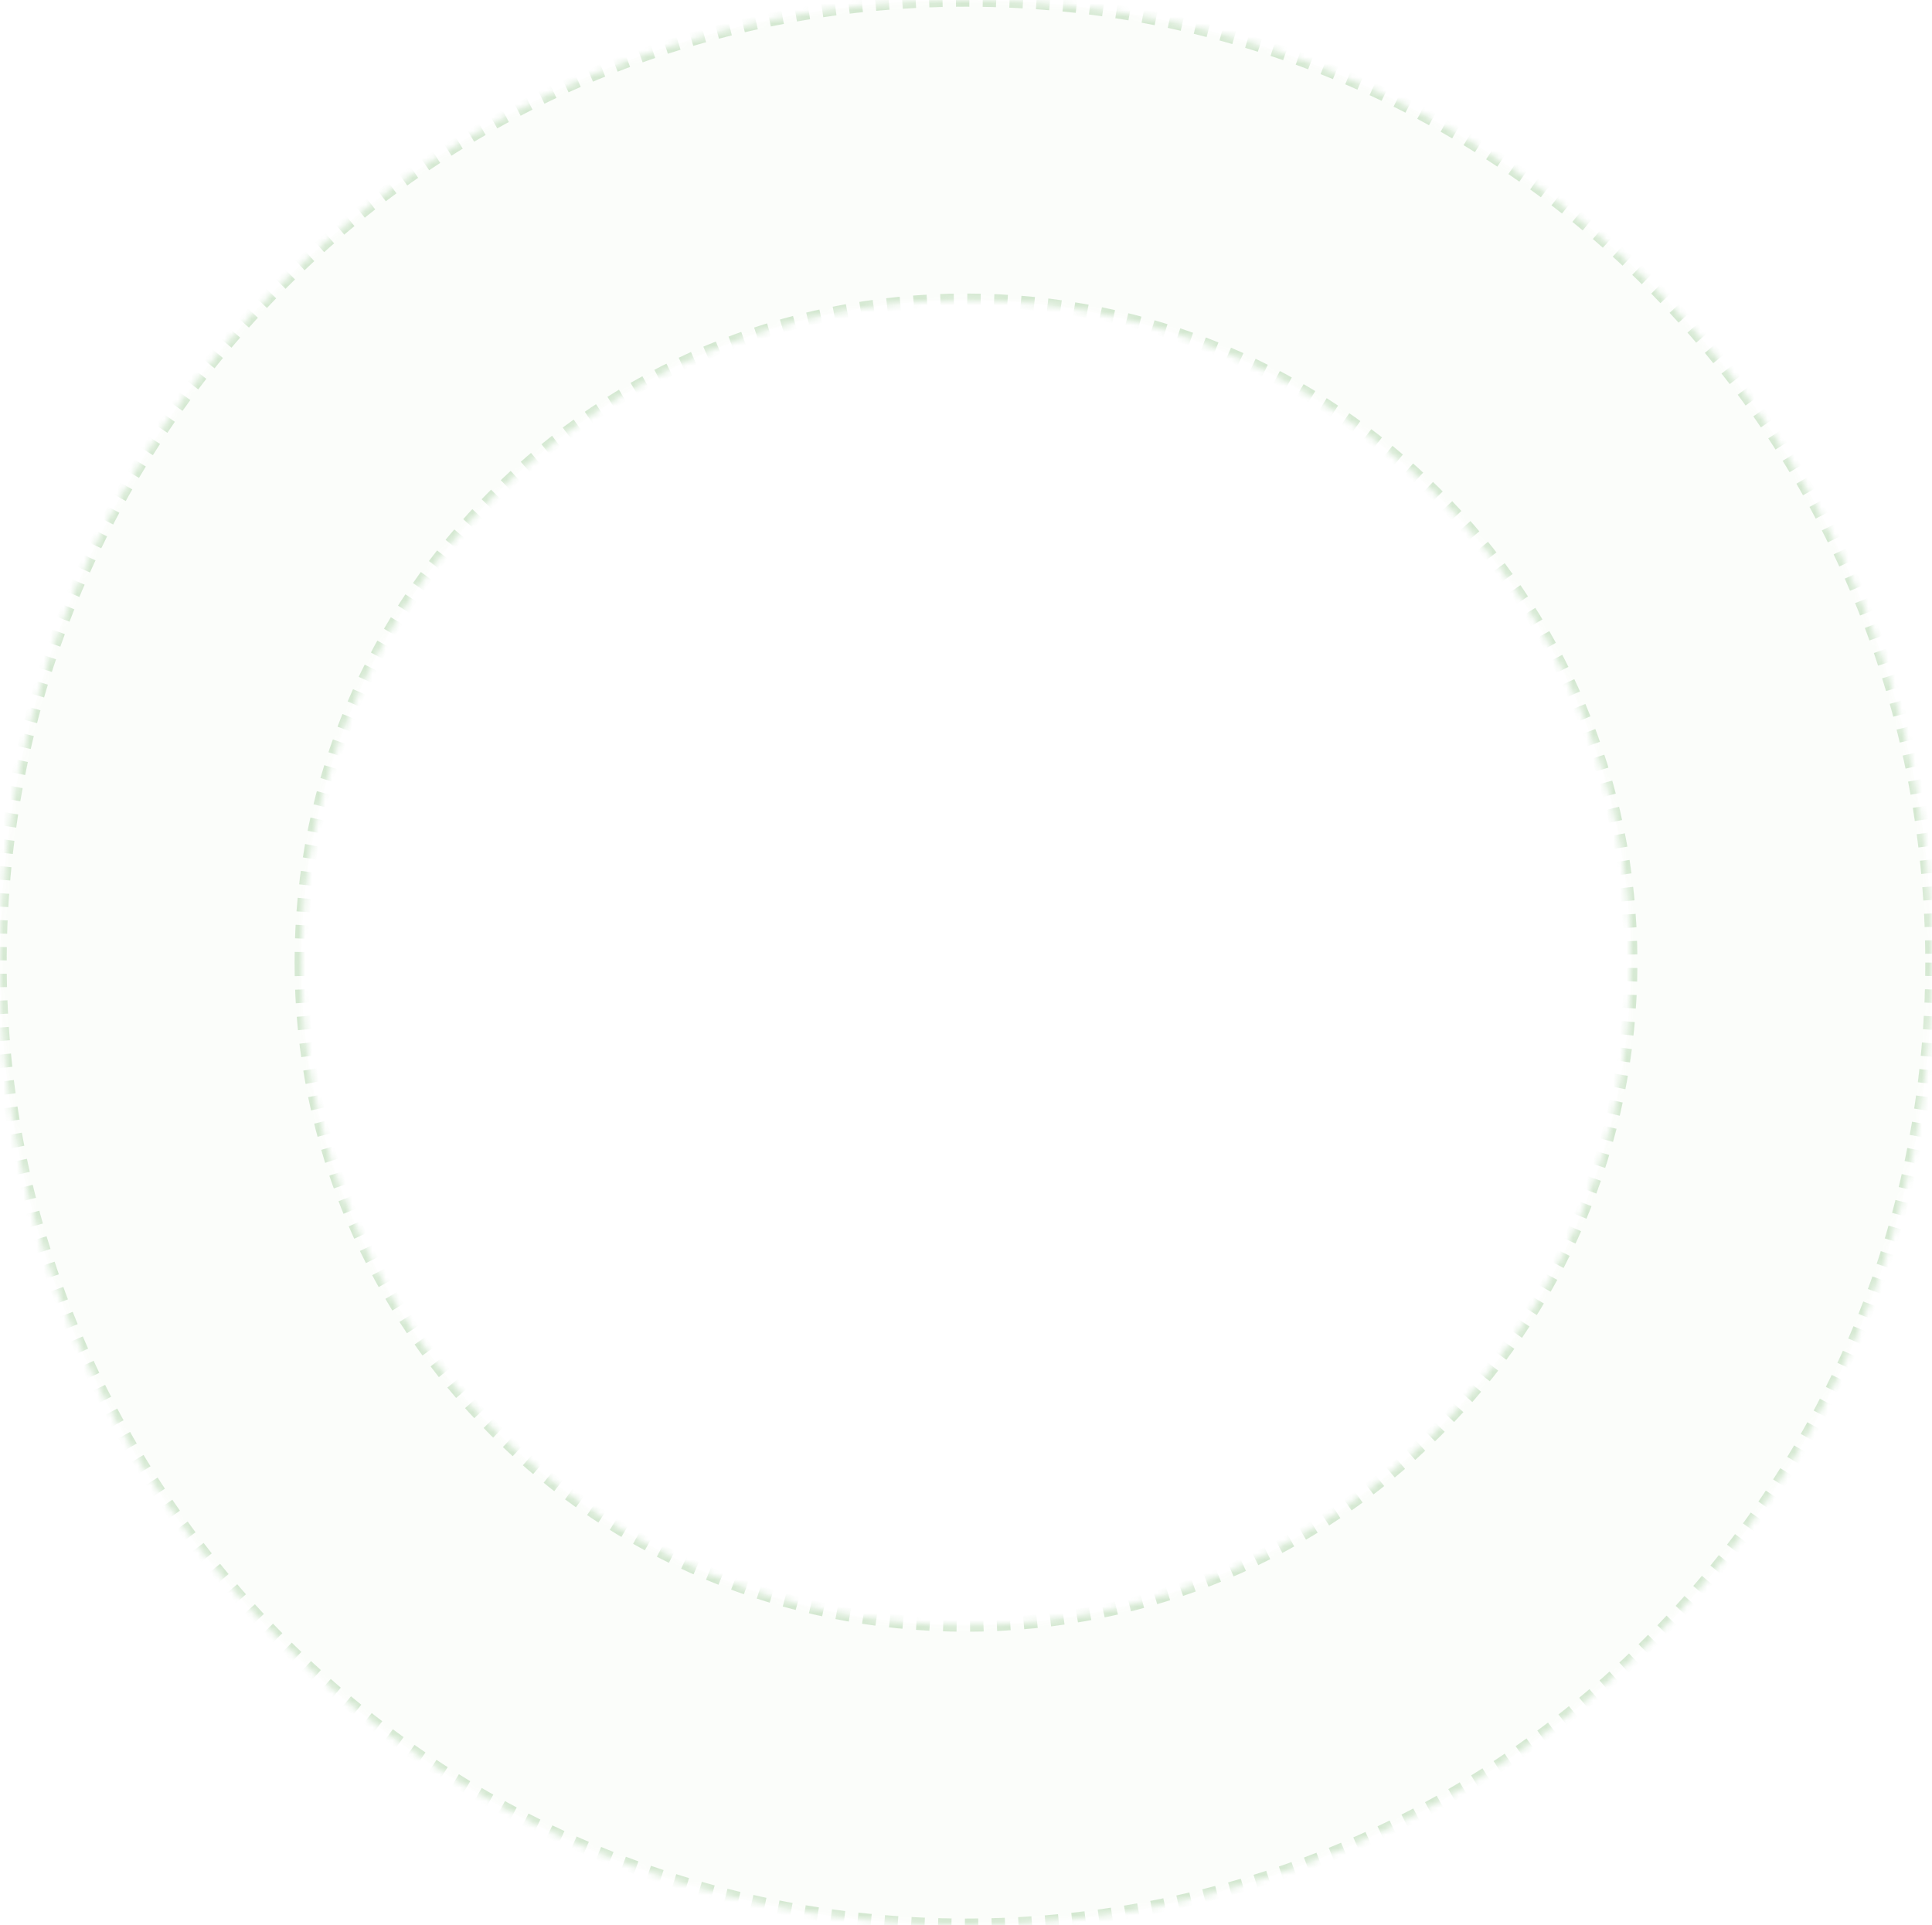 <svg xmlns="http://www.w3.org/2000/svg" width="288" height="287" fill="none" viewBox="0 0 288 287">
  <mask id="a" fill="#fff">
    <path d="M288 143.5c0 79.253-64.471 143.5-144 143.5S0 222.753 0 143.5 64.471 0 144 0s144 64.247 144 143.5Zm-243.09 0c0 54.536 44.365 98.745 99.09 98.745 54.726 0 99.089-44.209 99.089-98.745 0-54.535-44.363-98.745-99.089-98.745-54.725 0-99.09 44.21-99.09 98.745Z"/>
  </mask>
  <path fill="#38972E" fill-opacity=".02" stroke="#38972E" stroke-dasharray="2 2" stroke-opacity=".2" stroke-width="2" d="M288 143.5c0 79.253-64.471 143.5-144 143.5S0 222.753 0 143.5 64.471 0 144 0s144 64.247 144 143.5Zm-243.09 0c0 54.536 44.365 98.745 99.09 98.745 54.726 0 99.089-44.209 99.089-98.745 0-54.535-44.363-98.745-99.089-98.745-54.725 0-99.09 44.21-99.09 98.745Z" mask="url(#a)"/>
</svg>
